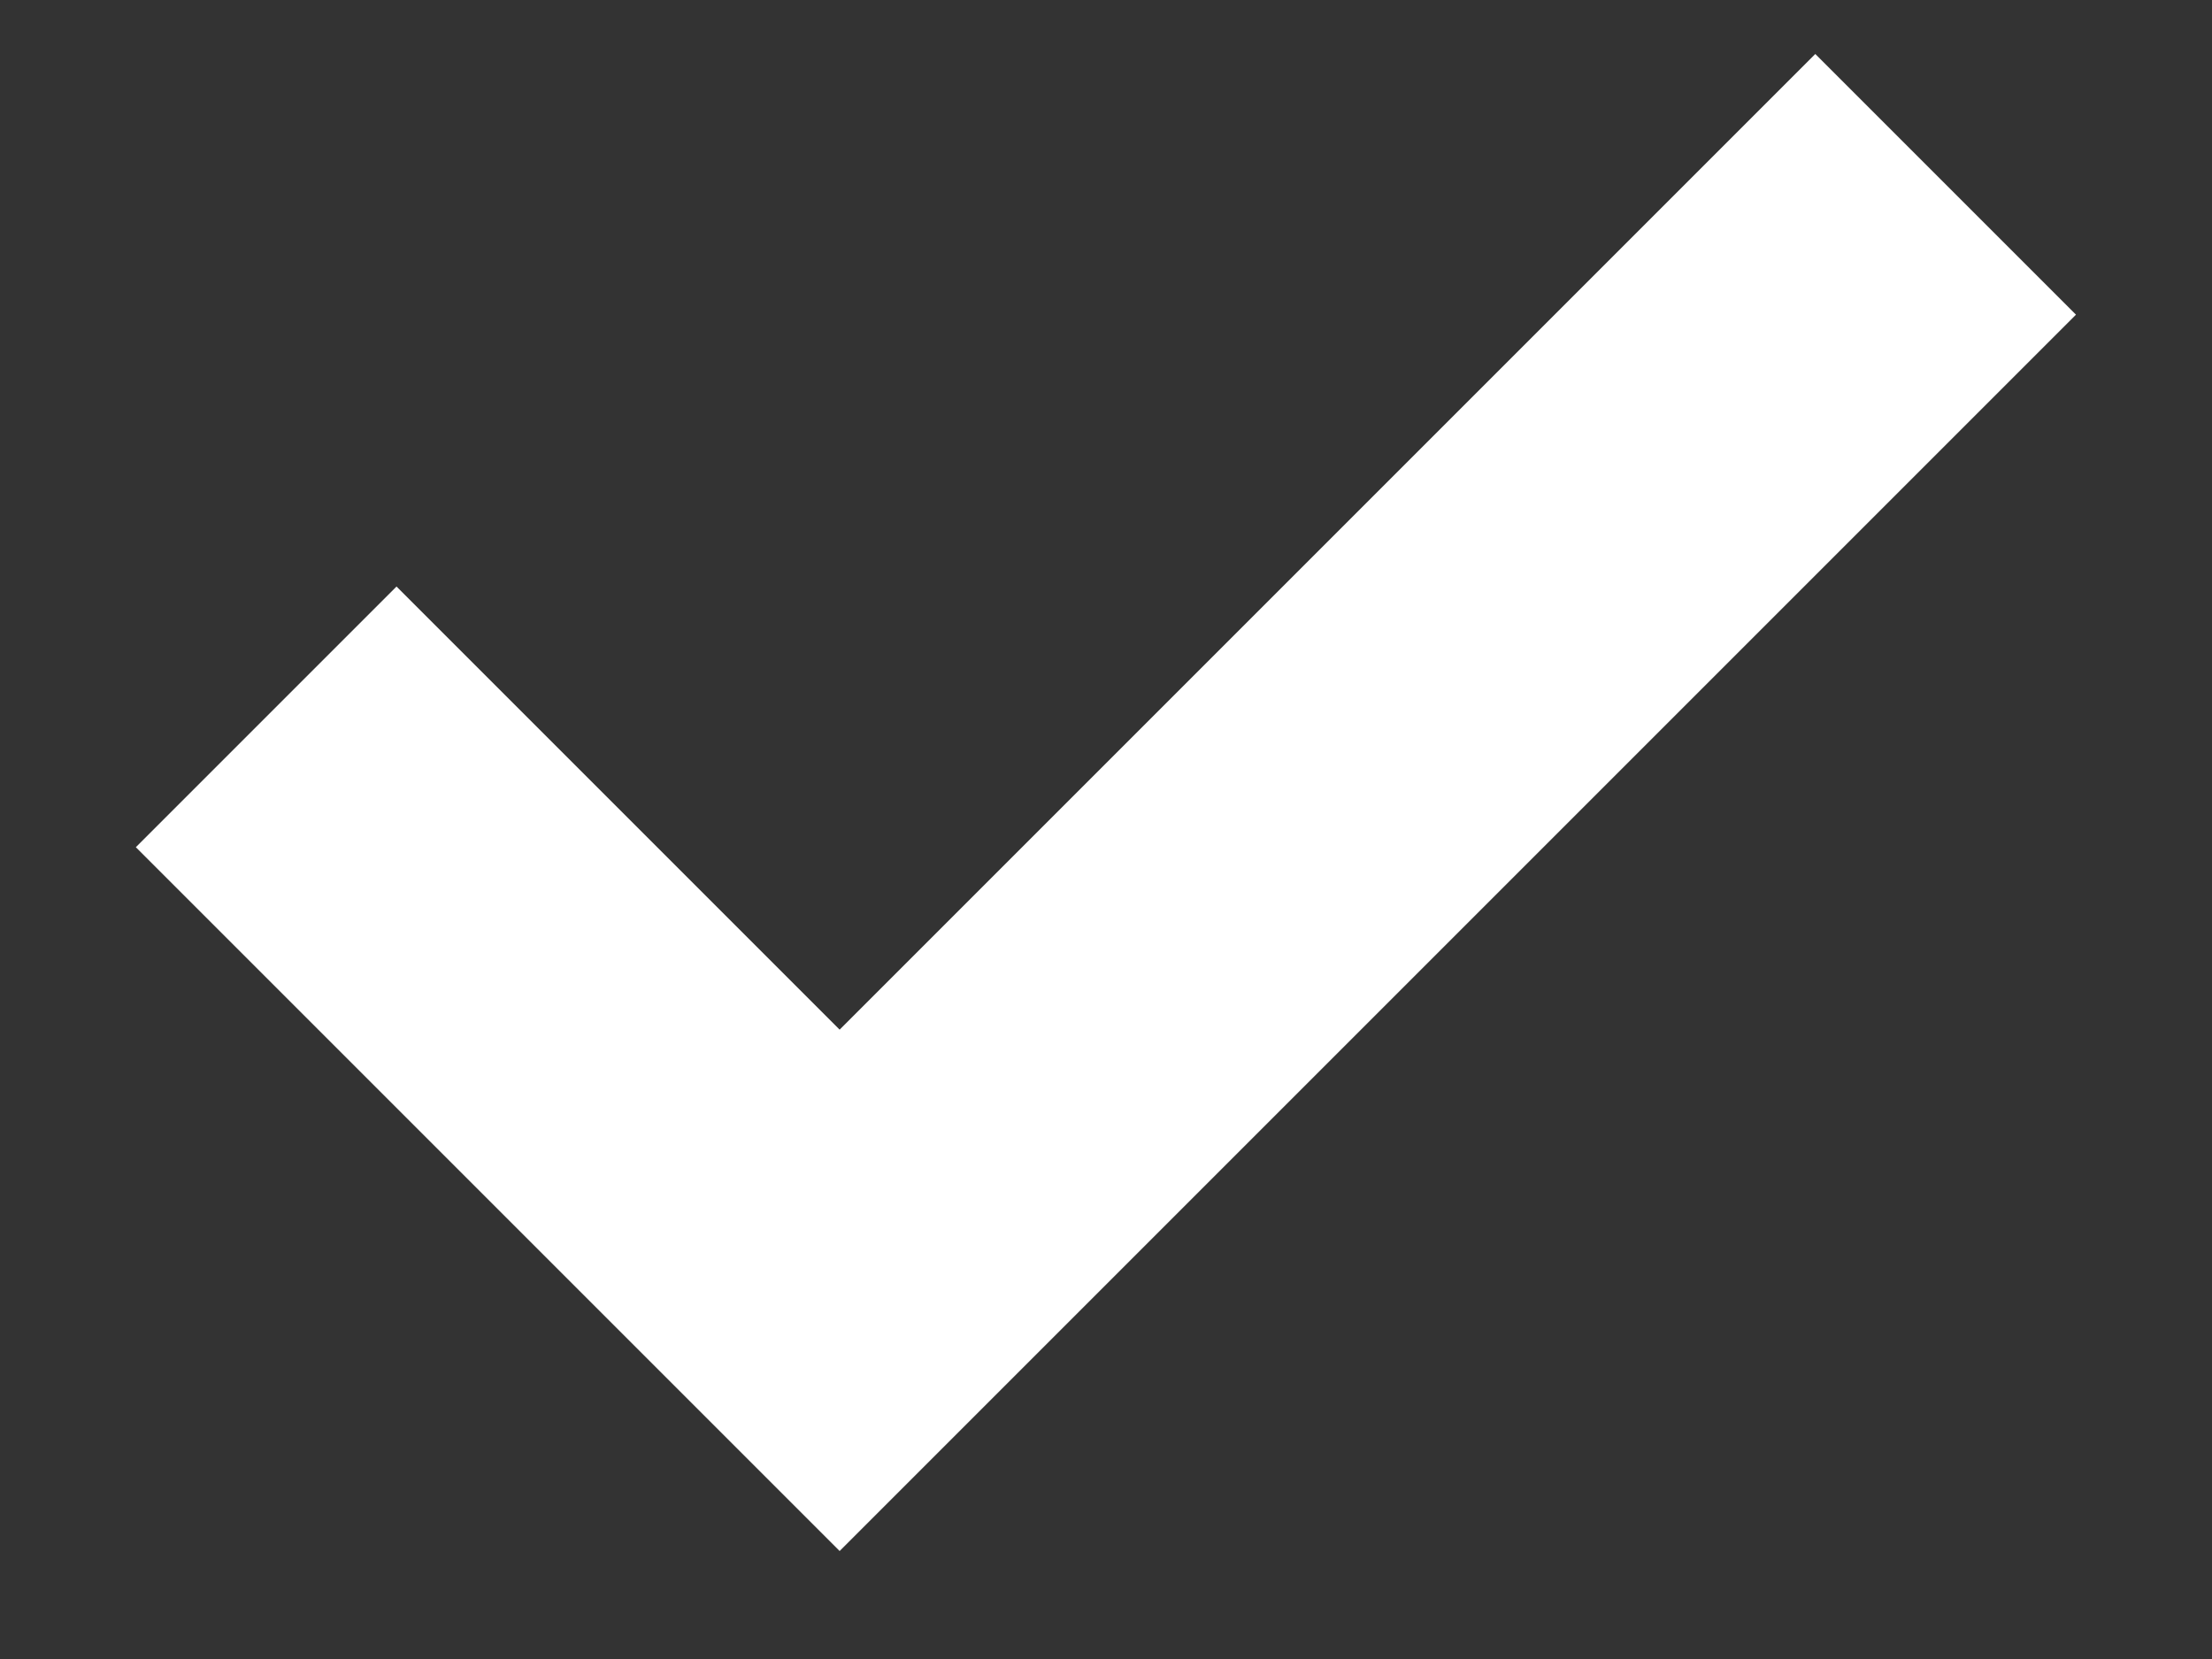 <svg width="12" height="9" viewBox="0 0 12 9" fill="none" xmlns="http://www.w3.org/2000/svg">
<rect x="0" y="0" width="12" height="9" fill="#333333" stroke="none"/>
<path d="M1.444 3.889L4.555 7L10.555 1" stroke="white" stroke-width="2"/>
</svg>
